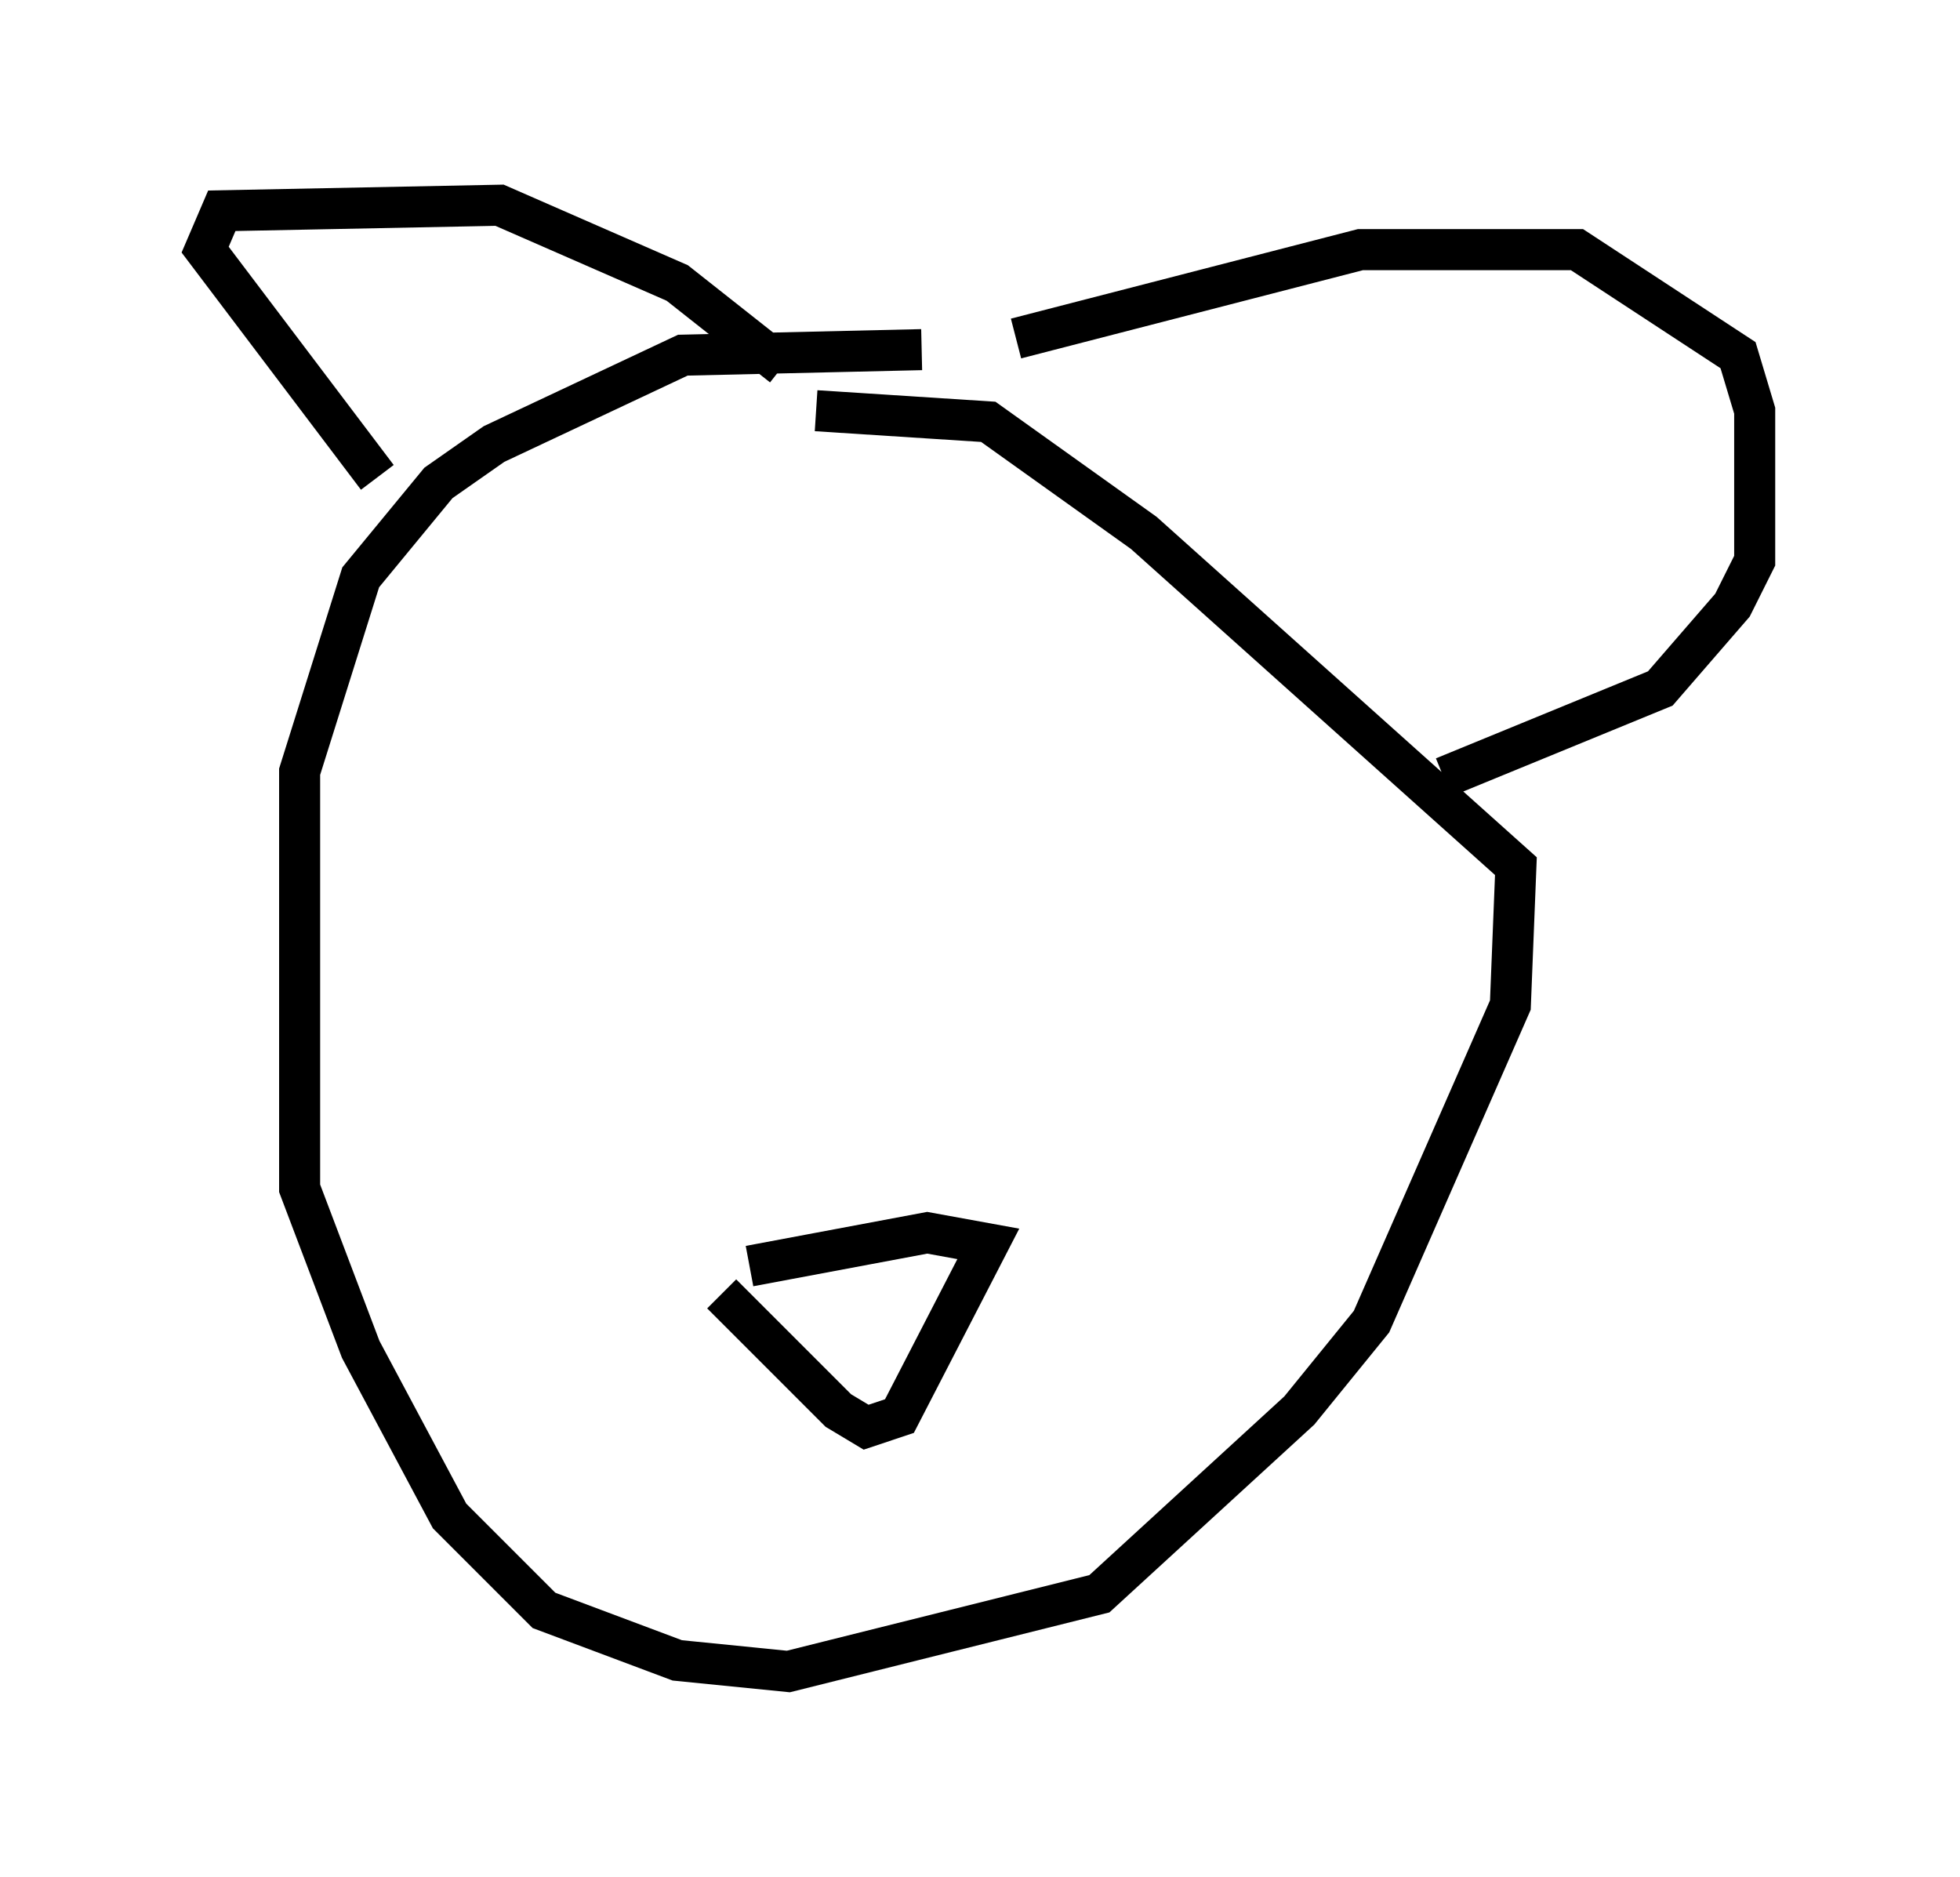 <?xml version="1.0" encoding="utf-8" ?>
<svg baseProfile="full" height="45.724" version="1.1" width="47.753" xmlns="http://www.w3.org/2000/svg" xmlns:ev="http://www.w3.org/2001/xml-events" xmlns:xlink="http://www.w3.org/1999/xlink"><defs /><rect fill="white" height="45.724" width="47.753" x="0" y="0" /><path d="M23.132, 9.059 m-0.677, -0.541 l-5.819, 0.135 -4.601, 2.165 l-1.353, 0.947 -1.894, 2.3 l-1.488, 4.736 0.0, 10.149 l1.488, 3.924 2.165, 4.059 l2.3, 2.3 3.248, 1.218 l2.706, 0.271 7.578, -1.894 l4.871, -4.465 1.759, -2.165 l3.383, -7.713 0.135, -3.383 l-9.066, -8.119 -3.789, -2.706 l-4.195, -0.271 m-10.69, 1.624 l-4.195, -5.548 0.406, -0.947 l6.766, -0.135 4.33, 1.894 l2.571, 2.03 m5.683, -0.677 l8.39, -2.165 5.277, 0.0 l3.924, 2.571 0.406, 1.353 l0.0, 3.654 -0.541, 1.083 l-1.759, 2.03 -5.277, 2.165 m-17.591, 12.584 l2.842, 2.842 0.677, 0.406 l0.812, -0.271 2.165, -4.195 l-1.488, -0.271 -4.33, 0.812 " fill="none" stroke="black" stroke-width="1" /></svg>